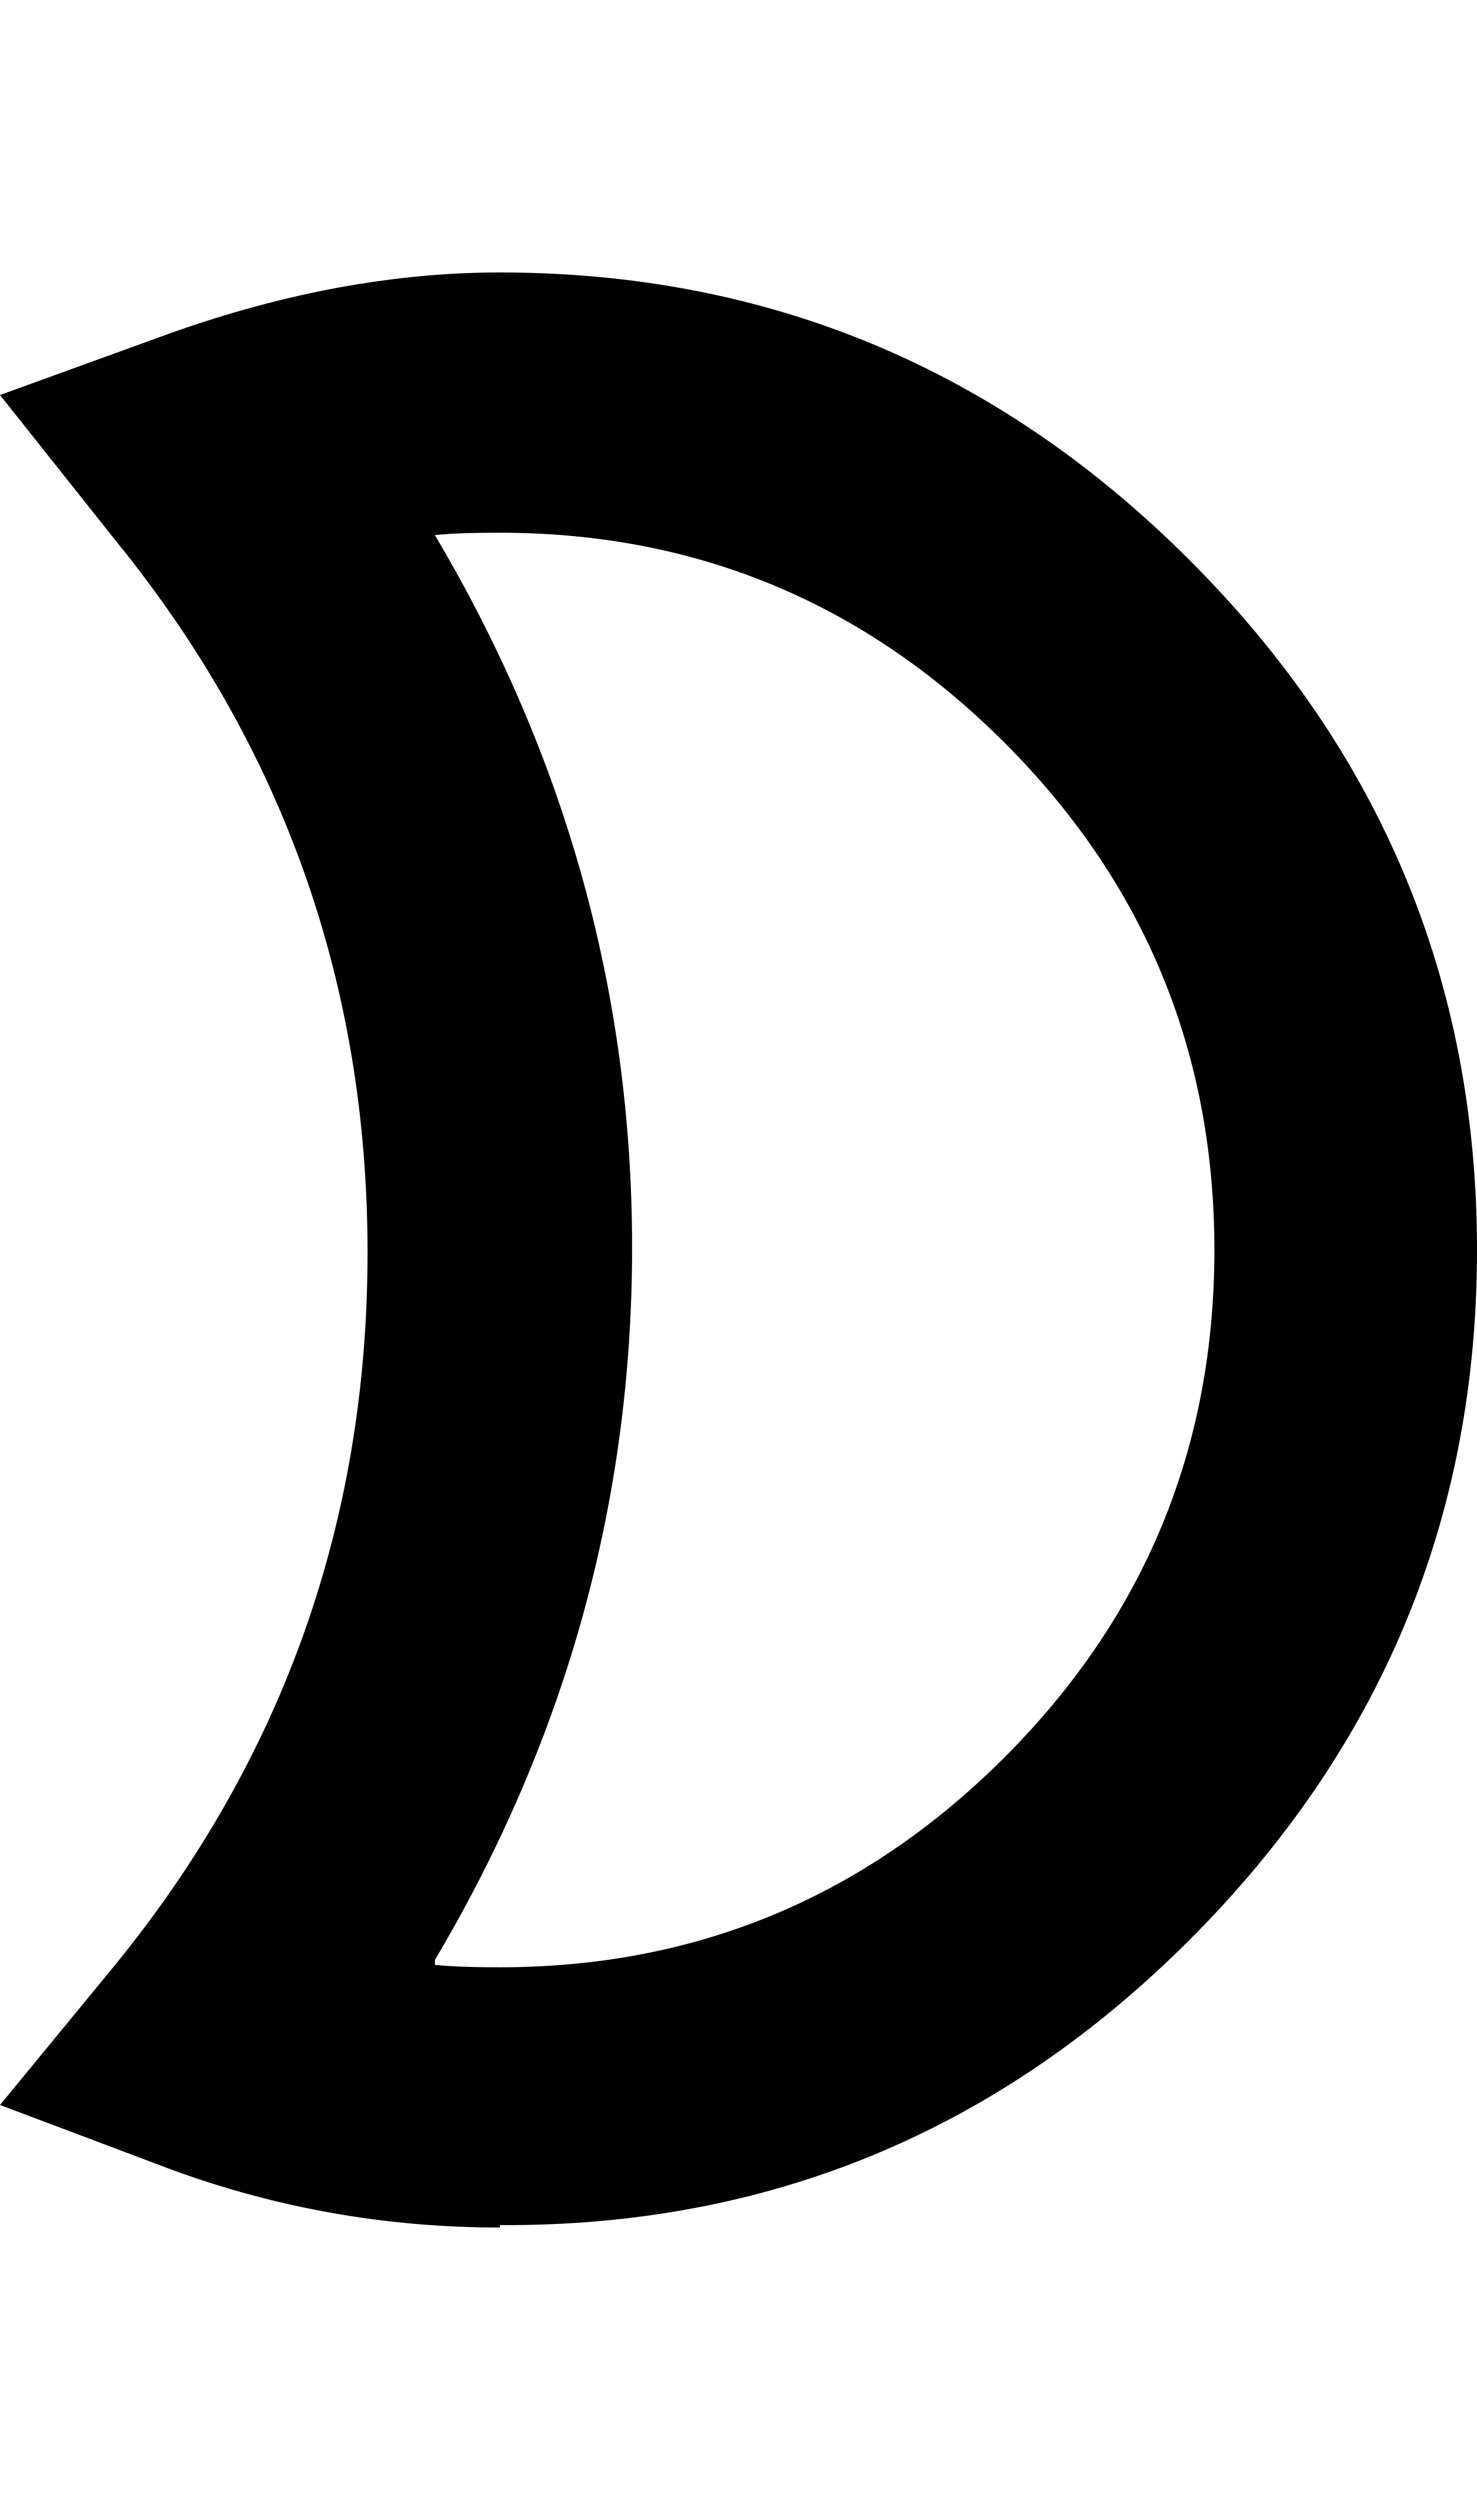 <svg height="512" width="302.6" xmlns="http://www.w3.org/2000/svg"><path d="m102.4 456.2q-34.8 0-67.1-11.8l-35.3-13.3 23.6-28.7q51.7-63.5 51.7-145.9t-51.7-145.9l-23.6-29.7 35.3-12.8q34.8-12.3 67.1-12.3 82.4 0 141.3 58.9t58.9 141.3-58.9 141.3-141.3 58.4z m-13.3-53.8q4.6 0.5 13.3 0.5 60.4 0 103.4-43t43-103.9-43-103.9-103.4-43q-9.2 0-13.3 0.5 40.4 68.1 40.4 145.9t-40.4 145.9z" /></svg>